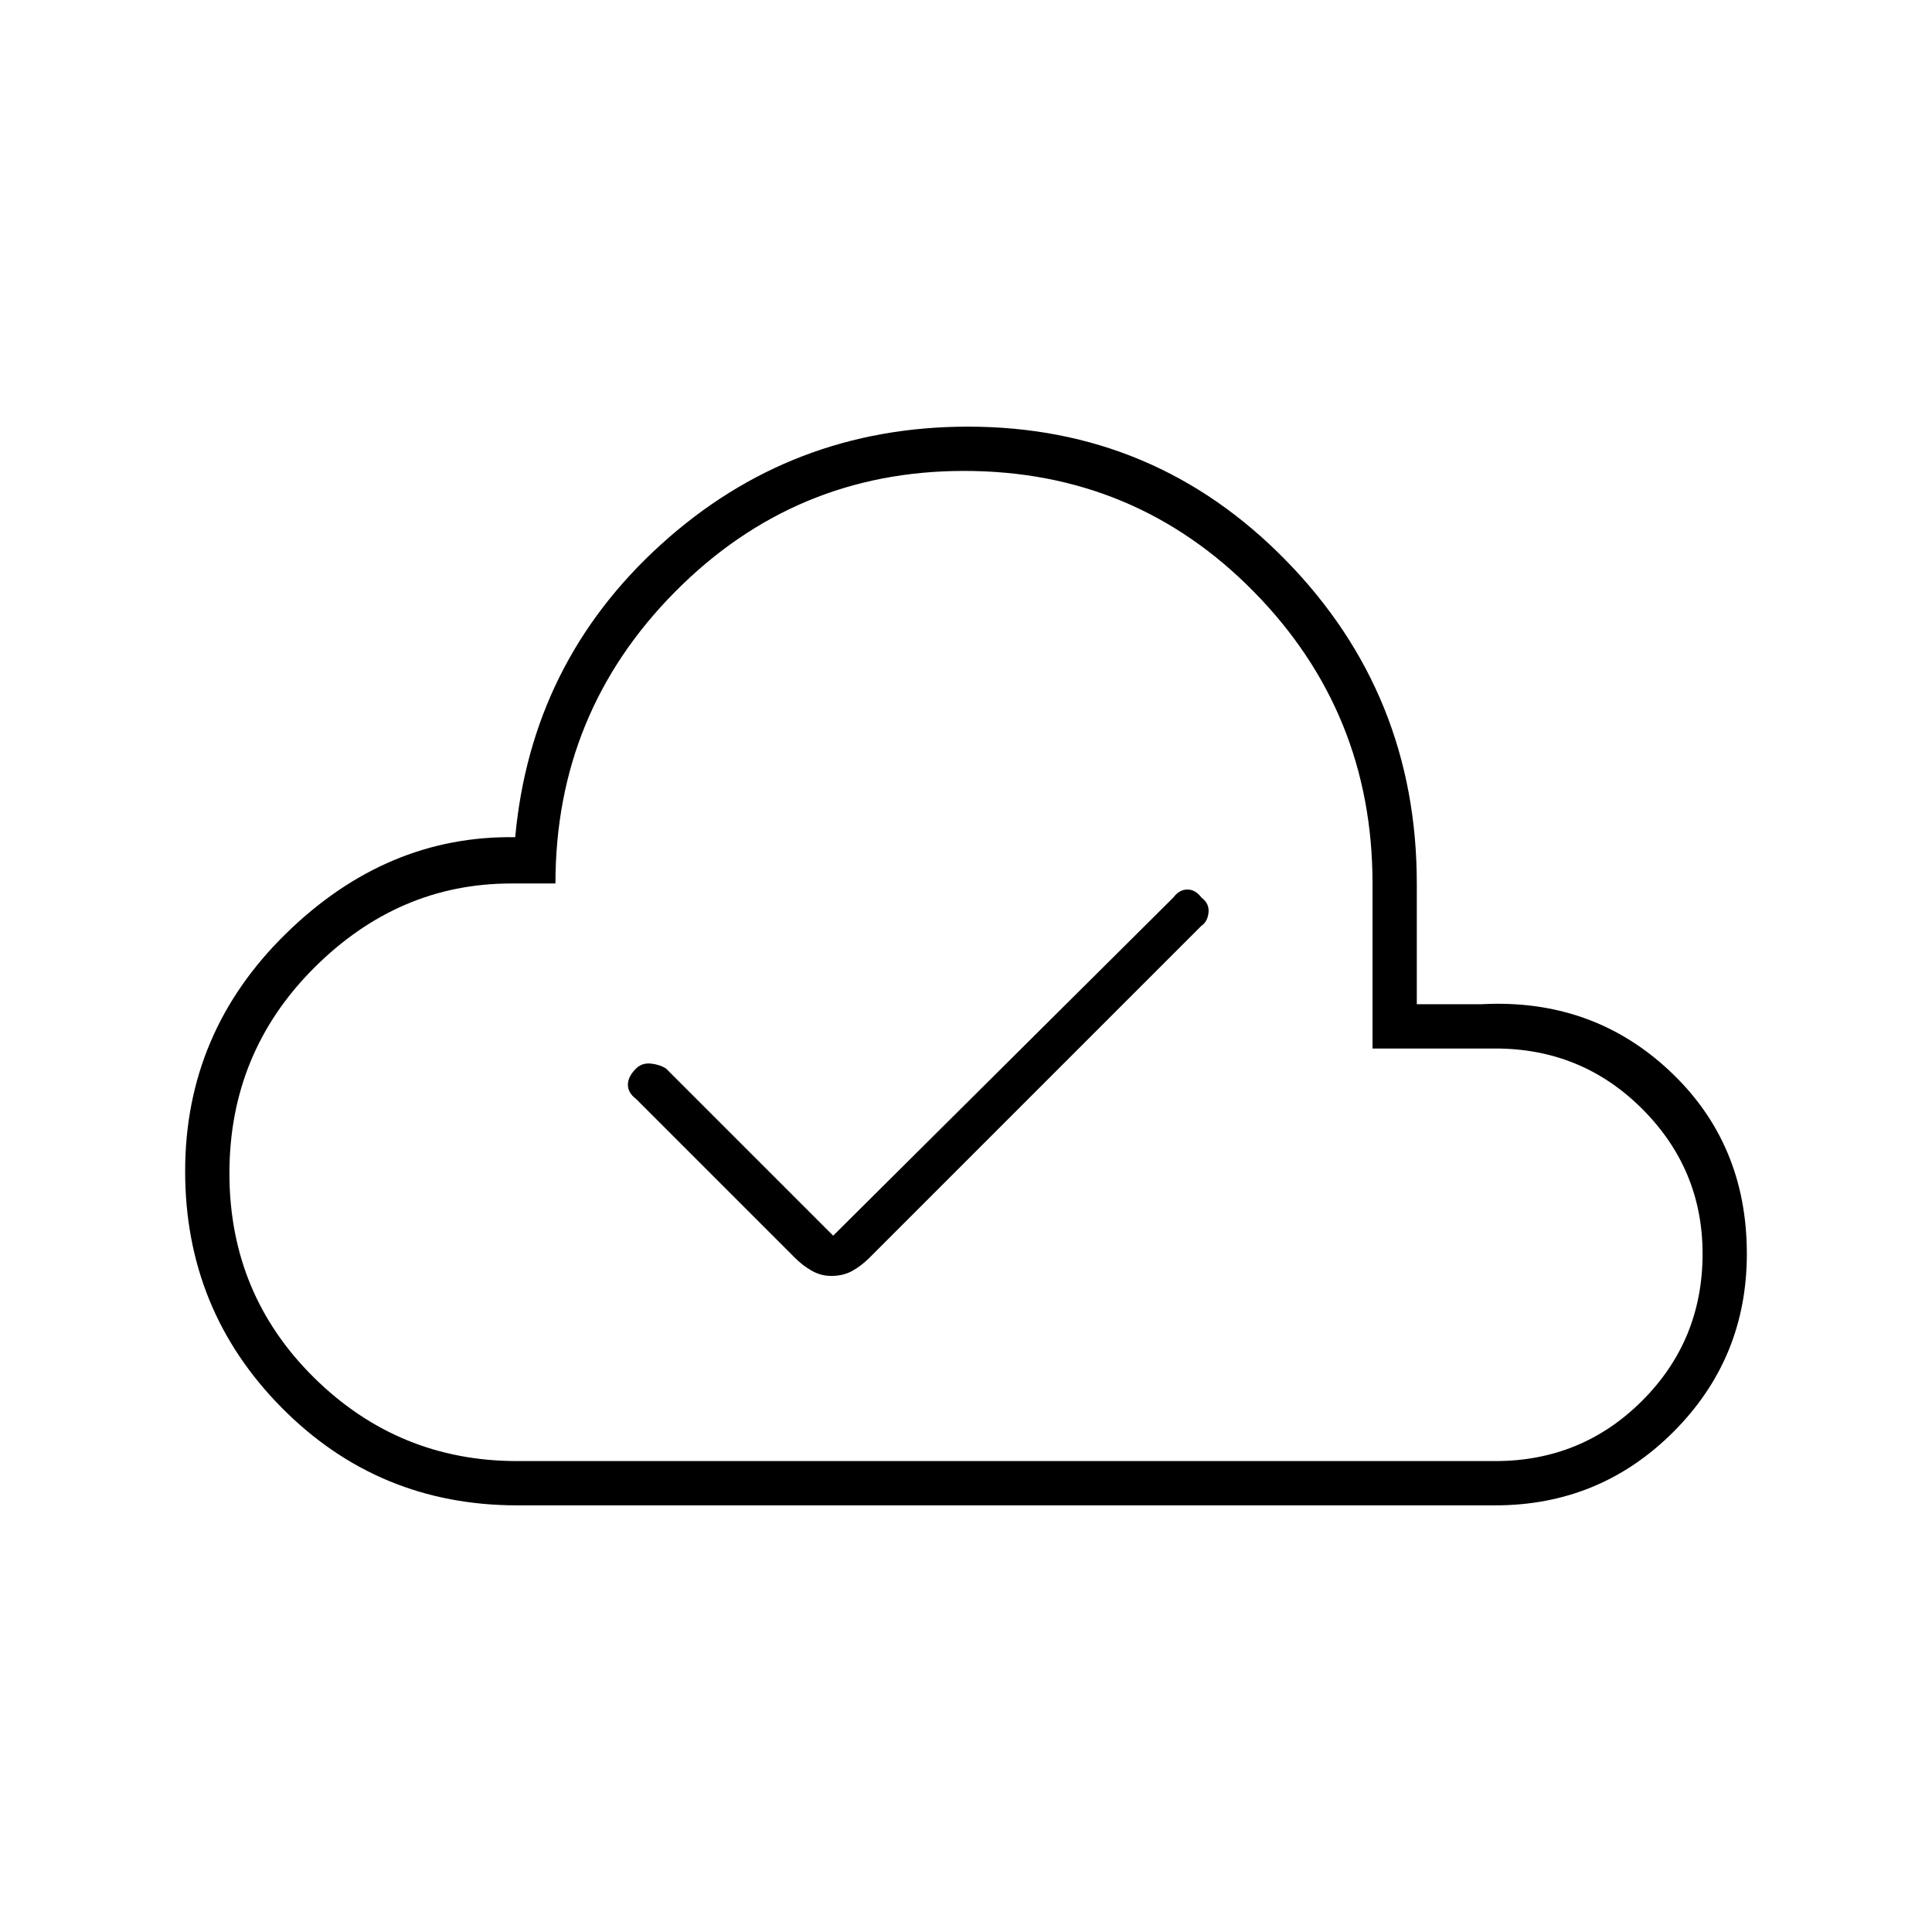 <svg xmlns="http://www.w3.org/2000/svg" width="48" height="48" viewBox="0 96 960 960"><path d="M257 844q-69 0-117-48.5T92 678q0-69 50-118t114-48q8-87 72.5-145.5T481 308q93 0 158 66.5T704 535v60h32q55-3 93.5 33t38.5 91q0 52-36.5 88.5T743 844H257Zm156-114q6 0 10.5-2.5t8.5-6.5l165-165q3-2 3.5-6.5T597 542q-3-4-7-4t-7 4L414 710l-83-83q-3-2-7.5-2.5T316 627q-4 4-4 8t4 7l79 79q4 4 8.5 6.5t9.5 2.5Zm-156 92h486q43 0 73-30t30-73q0-42-30-72t-73-30h-61v-82q0-85-59-145t-144-60q-84 0-143.5 60T276 535h-22q-56 0-98 42t-42 102q0 60 42 101.5T257 822Zm223-246Z"/></svg>